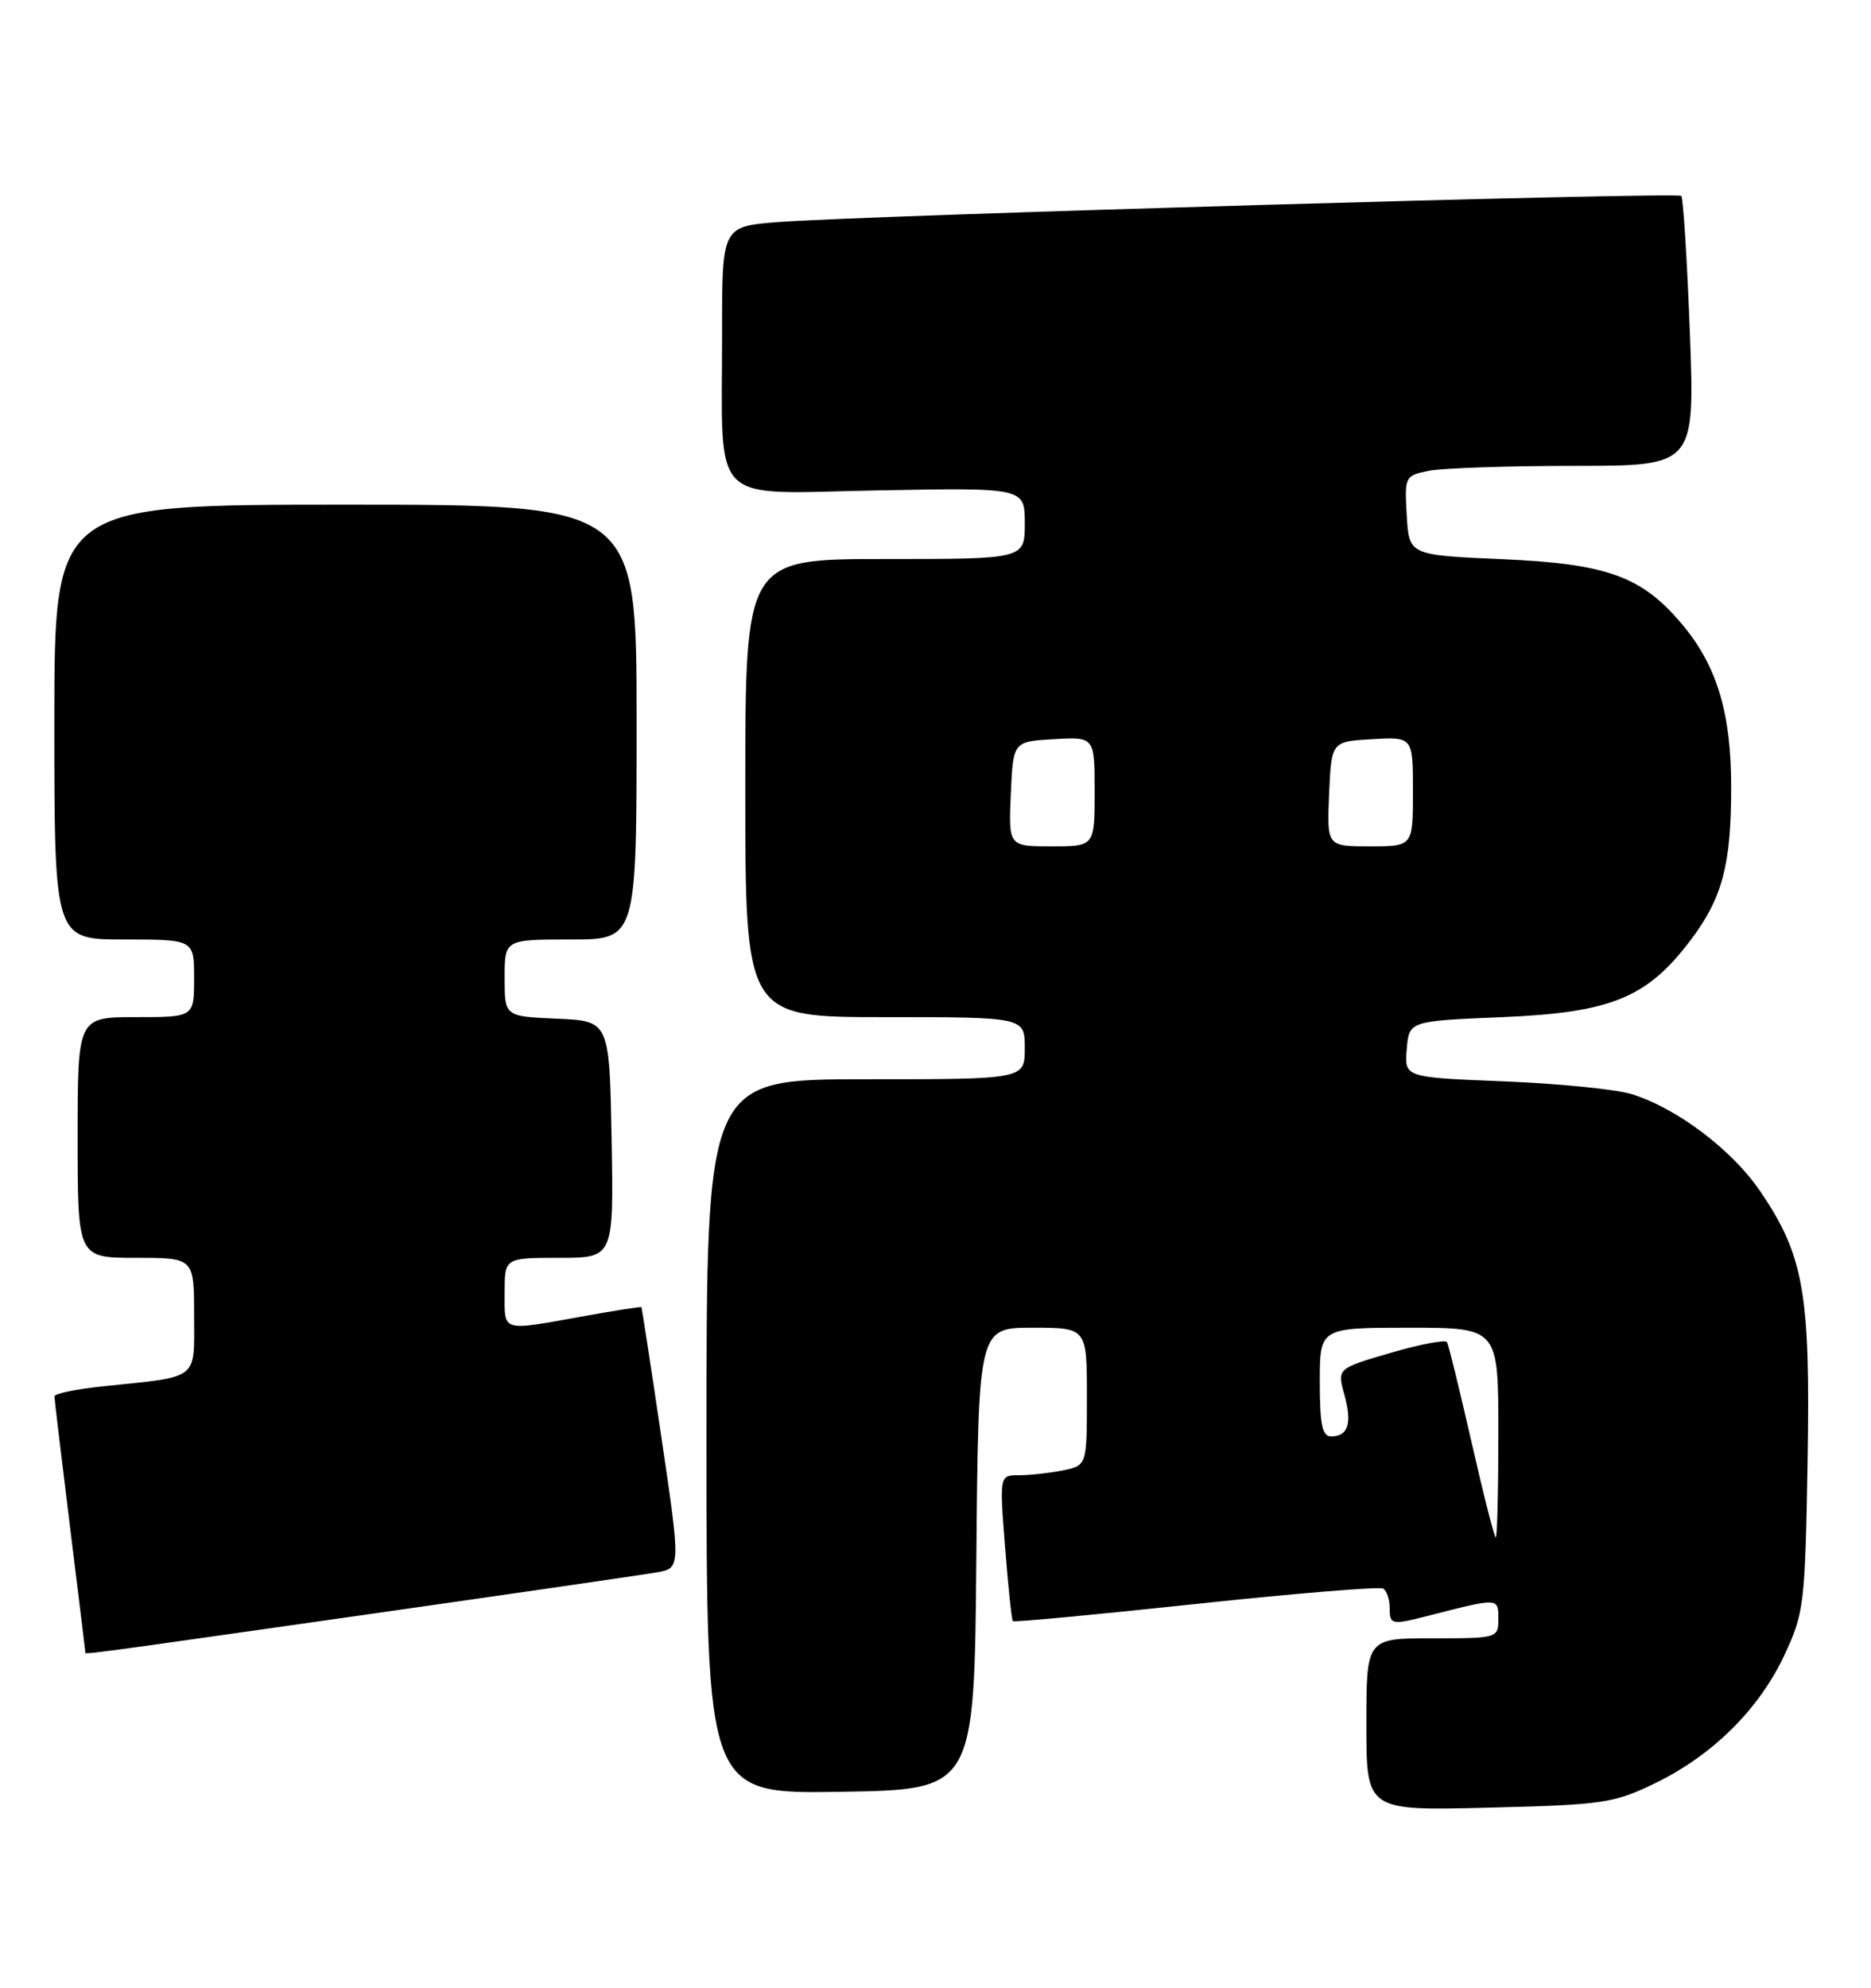 <?xml version="1.0" encoding="UTF-8" standalone="no"?>
<!DOCTYPE svg PUBLIC "-//W3C//DTD SVG 1.1//EN" "http://www.w3.org/Graphics/SVG/1.1/DTD/svg11.dtd" >
<svg xmlns="http://www.w3.org/2000/svg" xmlns:xlink="http://www.w3.org/1999/xlink" version="1.1" viewBox="0 0 241 256">
 <g >
 <path fill="currentColor"
d=" M 213.16 229.68 C 220.57 226.09 226.57 220.16 229.85 213.16 C 232.38 207.75 232.51 206.64 232.83 188.27 C 233.20 166.48 232.35 161.66 226.69 153.37 C 223.07 148.06 215.97 142.71 210.18 140.92 C 208.15 140.29 200.74 139.55 193.70 139.27 C 180.89 138.76 180.89 138.76 181.20 135.13 C 181.50 131.50 181.50 131.50 193.50 131.00 C 207.46 130.42 212.09 128.54 217.66 121.22 C 221.83 115.76 222.99 111.45 222.99 101.43 C 223.00 92.00 221.21 85.92 216.88 80.66 C 211.58 74.24 207.18 72.62 193.50 72.02 C 181.50 71.50 181.50 71.50 181.20 66.38 C 180.91 61.36 180.96 61.26 184.08 60.63 C 185.82 60.29 194.24 60.00 202.78 60.00 C 218.31 60.00 218.31 60.00 217.67 42.84 C 217.31 33.41 216.81 25.48 216.56 25.23 C 216.04 24.71 111.20 27.75 100.25 28.60 C 93.00 29.17 93.00 29.17 93.01 42.84 C 93.03 65.56 91.05 63.56 113.09 63.16 C 132.00 62.81 132.00 62.81 132.00 67.41 C 132.00 72.00 132.00 72.00 114.00 72.00 C 96.00 72.00 96.00 72.00 96.00 101.50 C 96.00 131.00 96.00 131.00 114.00 131.00 C 132.00 131.00 132.00 131.00 132.00 135.00 C 132.00 139.00 132.00 139.00 111.50 139.00 C 91.00 139.00 91.00 139.00 91.00 185.02 C 91.00 231.05 91.00 231.05 108.25 230.77 C 125.50 230.50 125.50 230.50 125.76 200.75 C 126.03 171.00 126.03 171.00 133.01 171.00 C 140.00 171.00 140.00 171.00 140.00 179.88 C 140.00 188.75 140.00 188.75 136.87 189.38 C 135.16 189.72 132.62 190.00 131.25 190.00 C 128.74 190.00 128.74 190.00 129.46 199.25 C 129.86 204.34 130.31 208.63 130.46 208.79 C 130.62 208.95 141.22 207.95 154.04 206.58 C 166.85 205.21 177.71 204.32 178.17 204.60 C 178.62 204.89 179.00 205.99 179.00 207.06 C 179.00 209.27 179.22 209.32 184.00 208.09 C 193.07 205.77 193.00 205.76 193.00 208.48 C 193.00 210.98 192.92 211.00 184.50 211.00 C 176.00 211.00 176.00 211.00 176.00 222.10 C 176.00 233.21 176.00 233.21 191.75 232.81 C 206.45 232.45 207.88 232.24 213.16 229.68 Z  M 46.58 208.03 C 65.79 205.29 82.89 202.81 84.59 202.51 C 87.68 201.97 87.68 201.97 85.21 185.23 C 83.85 176.03 82.68 168.43 82.62 168.35 C 82.55 168.27 79.12 168.80 75.00 169.55 C 64.46 171.44 65.00 171.60 65.00 166.50 C 65.00 162.00 65.00 162.00 72.03 162.00 C 79.05 162.00 79.05 162.00 78.78 146.75 C 78.50 131.50 78.50 131.50 71.75 131.20 C 65.00 130.91 65.00 130.91 65.00 125.95 C 65.00 121.00 65.00 121.00 73.50 121.00 C 82.00 121.00 82.00 121.00 82.00 93.00 C 82.00 65.00 82.00 65.00 44.50 65.00 C 7.00 65.00 7.00 65.00 7.00 93.00 C 7.00 121.00 7.00 121.00 16.00 121.00 C 25.00 121.00 25.00 121.00 25.00 126.00 C 25.00 131.00 25.00 131.00 17.50 131.00 C 10.00 131.00 10.00 131.00 10.00 146.50 C 10.00 162.00 10.00 162.00 17.50 162.00 C 25.00 162.00 25.00 162.00 25.00 169.42 C 25.00 177.87 25.82 177.24 13.25 178.55 C 9.81 178.90 7.00 179.49 7.01 179.85 C 7.02 180.21 7.91 187.70 9.00 196.50 C 10.09 205.30 10.98 212.61 10.99 212.75 C 11.00 213.11 8.88 213.40 46.58 208.03 Z  M 189.55 185.75 C 188.01 179.01 186.59 173.21 186.39 172.86 C 186.19 172.51 182.92 173.13 179.12 174.24 C 172.23 176.25 172.23 176.25 173.17 179.64 C 174.19 183.35 173.66 185.00 171.44 185.00 C 170.32 185.00 170.00 183.43 170.00 178.00 C 170.00 171.00 170.00 171.00 181.50 171.00 C 193.00 171.00 193.00 171.00 193.00 184.50 C 193.00 191.93 192.85 198.00 192.67 198.00 C 192.48 198.00 191.08 192.49 189.55 185.75 Z  M 130.20 102.25 C 130.50 95.50 130.50 95.50 135.75 95.20 C 141.00 94.90 141.00 94.90 141.00 101.95 C 141.00 109.00 141.00 109.00 135.45 109.00 C 129.91 109.00 129.91 109.00 130.20 102.25 Z  M 171.20 102.25 C 171.50 95.50 171.50 95.50 176.75 95.20 C 182.00 94.90 182.00 94.90 182.00 101.95 C 182.00 109.00 182.00 109.00 176.45 109.00 C 170.91 109.00 170.91 109.00 171.20 102.25 Z "/>
</g>
</svg>